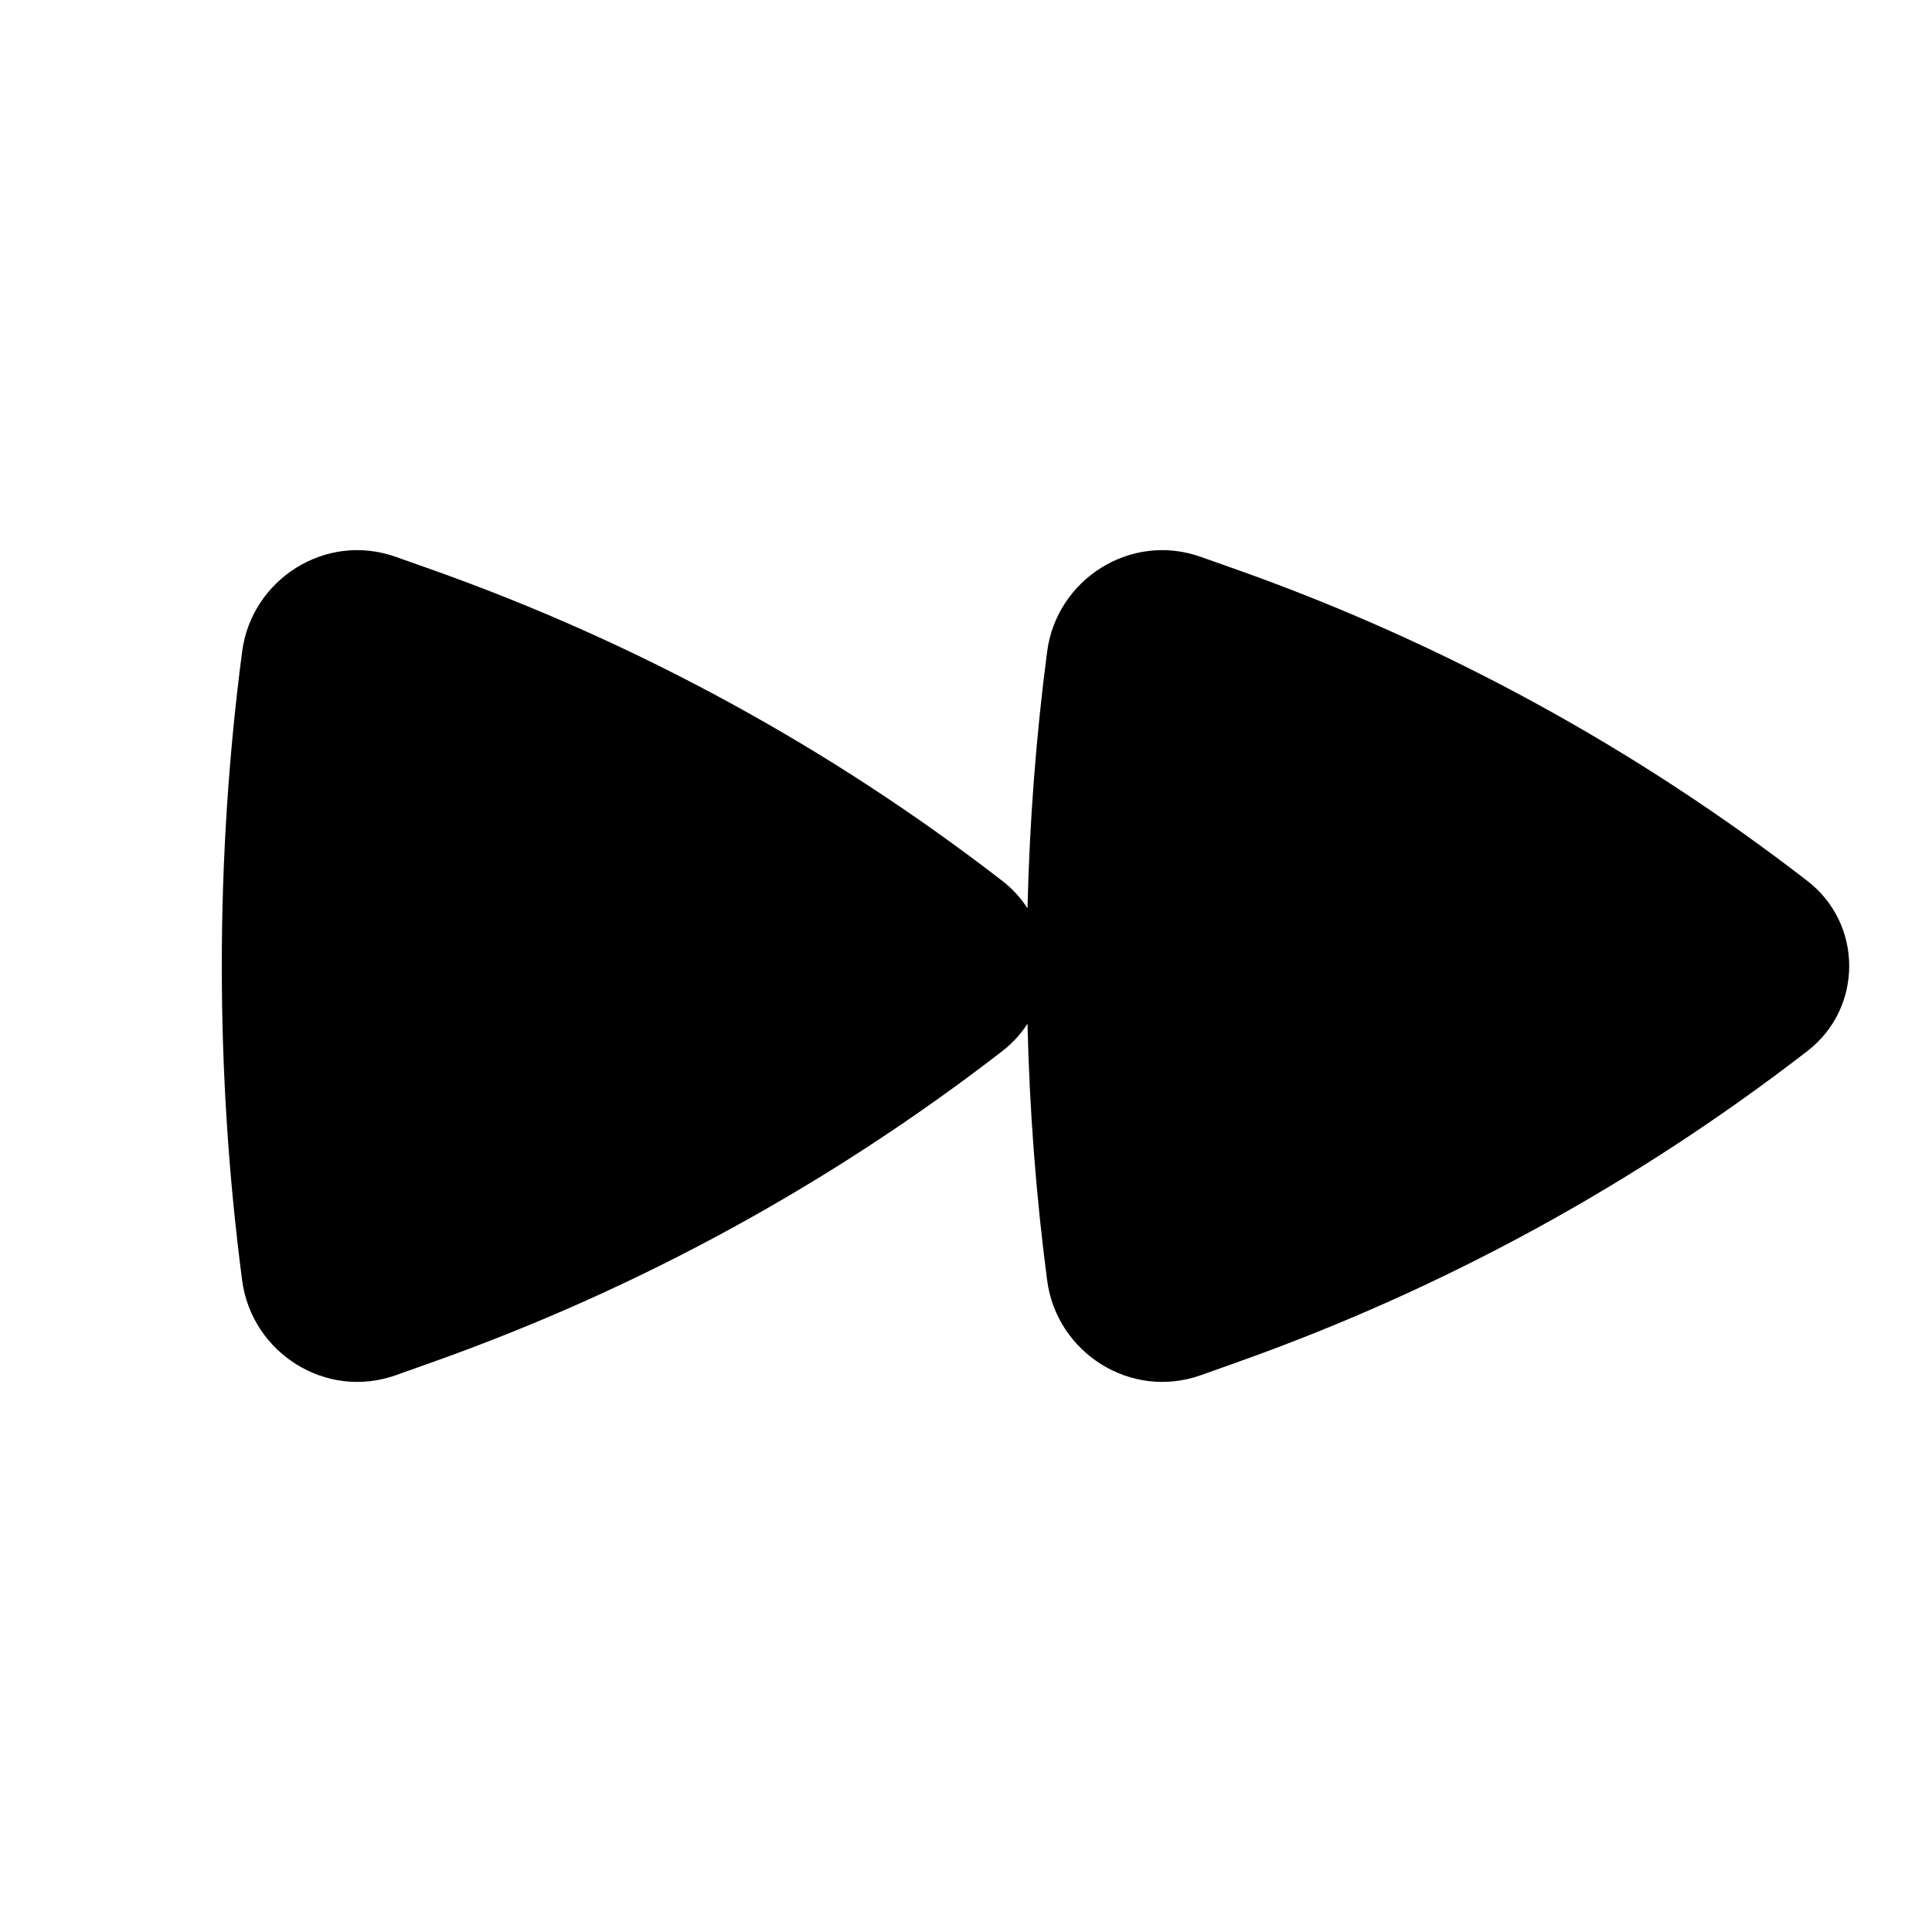 <svg width="24" height="24" viewBox="0 0 24 24" fill="none" xmlns="http://www.w3.org/2000/svg">
<path d="M12.764 11.284C12.684 11.158 12.58 11.043 12.454 10.945C10.316 9.291 7.928 7.987 5.381 7.082L4.915 6.917C4.045 6.608 3.126 7.196 3.008 8.094C2.671 10.663 2.671 13.337 3.008 15.905C3.126 16.804 4.045 17.392 4.915 17.084L5.381 16.918C7.928 16.013 10.316 14.709 12.454 13.055C12.58 12.957 12.684 12.842 12.764 12.716C12.789 13.787 12.87 14.855 13.008 15.905C13.126 16.804 14.045 17.392 14.915 17.084L15.381 16.918C17.928 16.013 20.316 14.709 22.454 13.055C23.144 12.521 23.144 11.479 22.454 10.945C20.316 9.291 17.928 7.987 15.381 7.082L14.915 6.917C14.045 6.608 13.126 7.196 13.008 8.094C12.87 9.145 12.789 10.213 12.764 11.284Z" fill="black"/>
</svg>
